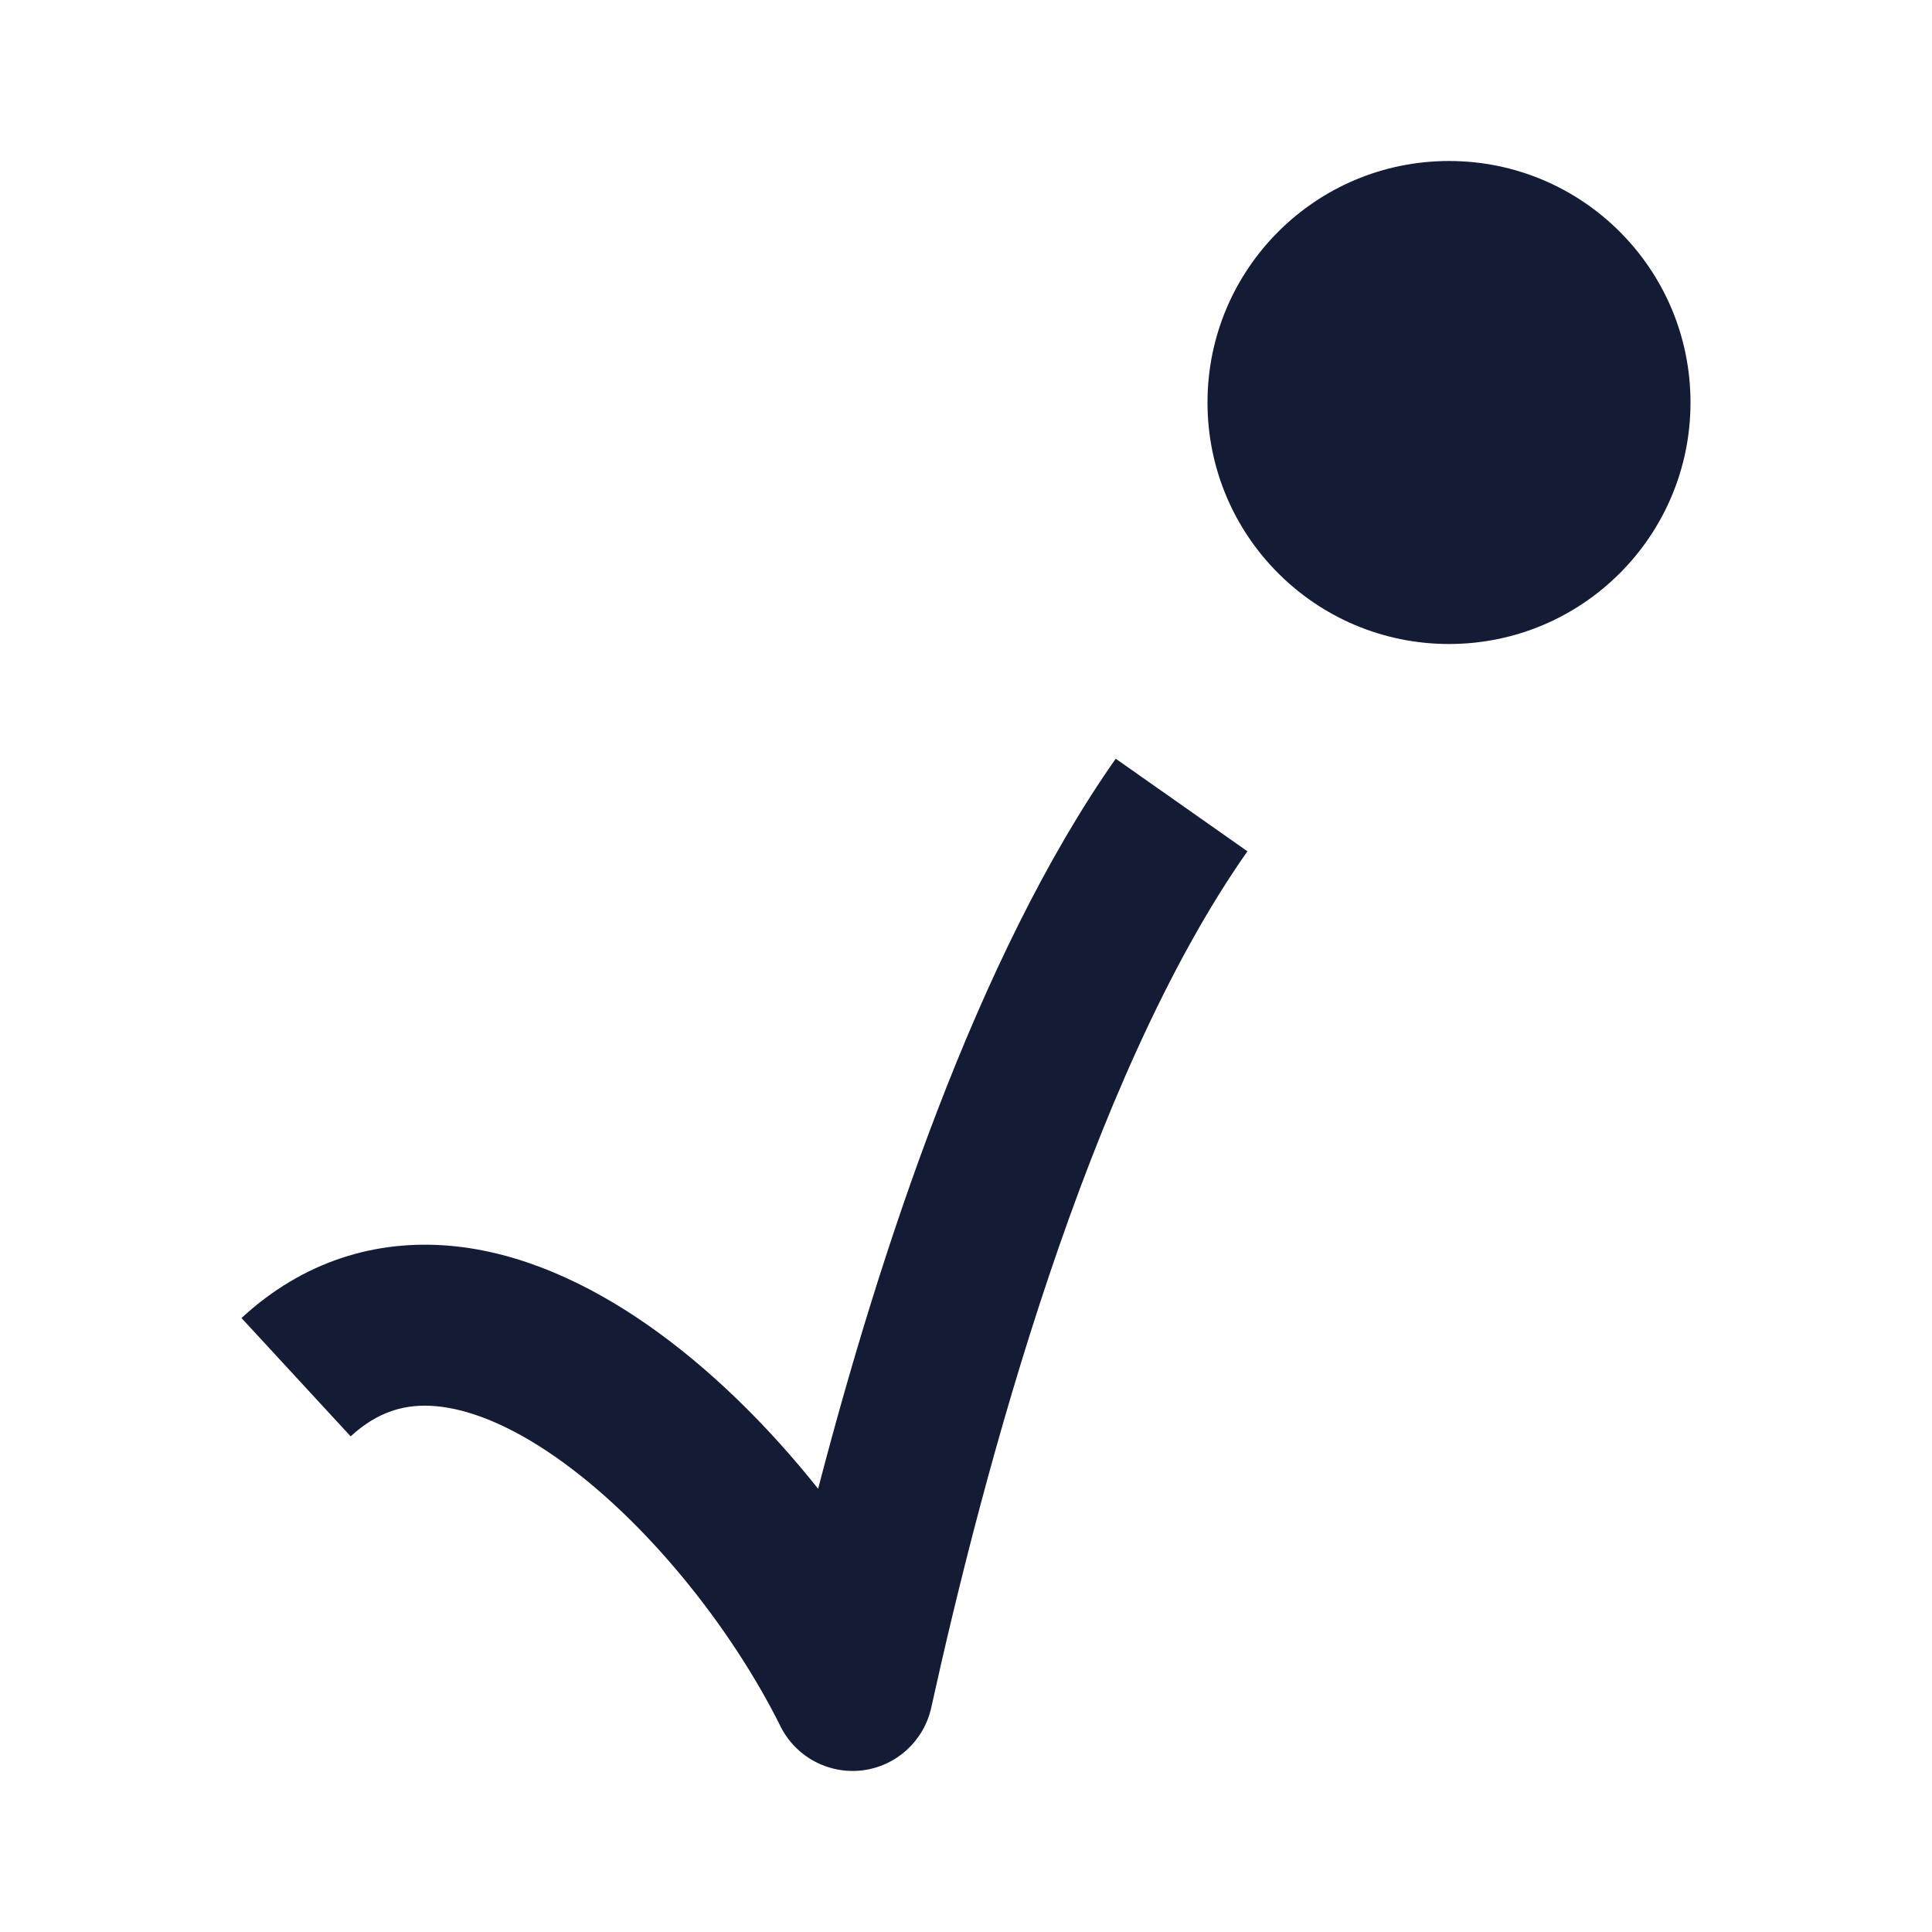 <svg width="24" height="24" viewBox="0 0 24 24" fill="none" xmlns="http://www.w3.org/2000/svg">
<path fill-rule="evenodd" clip-rule="evenodd" d="M15.496 10.575C13.511 13.399 12.218 18.265 11.568 21.214C11.476 21.628 11.134 21.94 10.713 21.992C10.292 22.043 9.884 21.824 9.695 21.444C9.083 20.212 8.011 18.869 6.891 18.092C6.334 17.705 5.83 17.505 5.416 17.468C5.041 17.435 4.697 17.529 4.356 17.843L3 16.373C3.768 15.664 4.674 15.395 5.593 15.476C6.472 15.554 7.306 15.946 8.031 16.449C8.811 16.99 9.541 17.712 10.163 18.494C10.918 15.595 12.123 11.896 13.86 9.425L15.496 10.575Z" fill="#141B34"/>
<path d="M15 5C15 3.343 16.343 2 18 2C19.657 2 21 3.343 21 5C21 6.657 19.657 8 18 8C16.343 8 15 6.657 15 5Z" fill="#141B34"/>
</svg>

